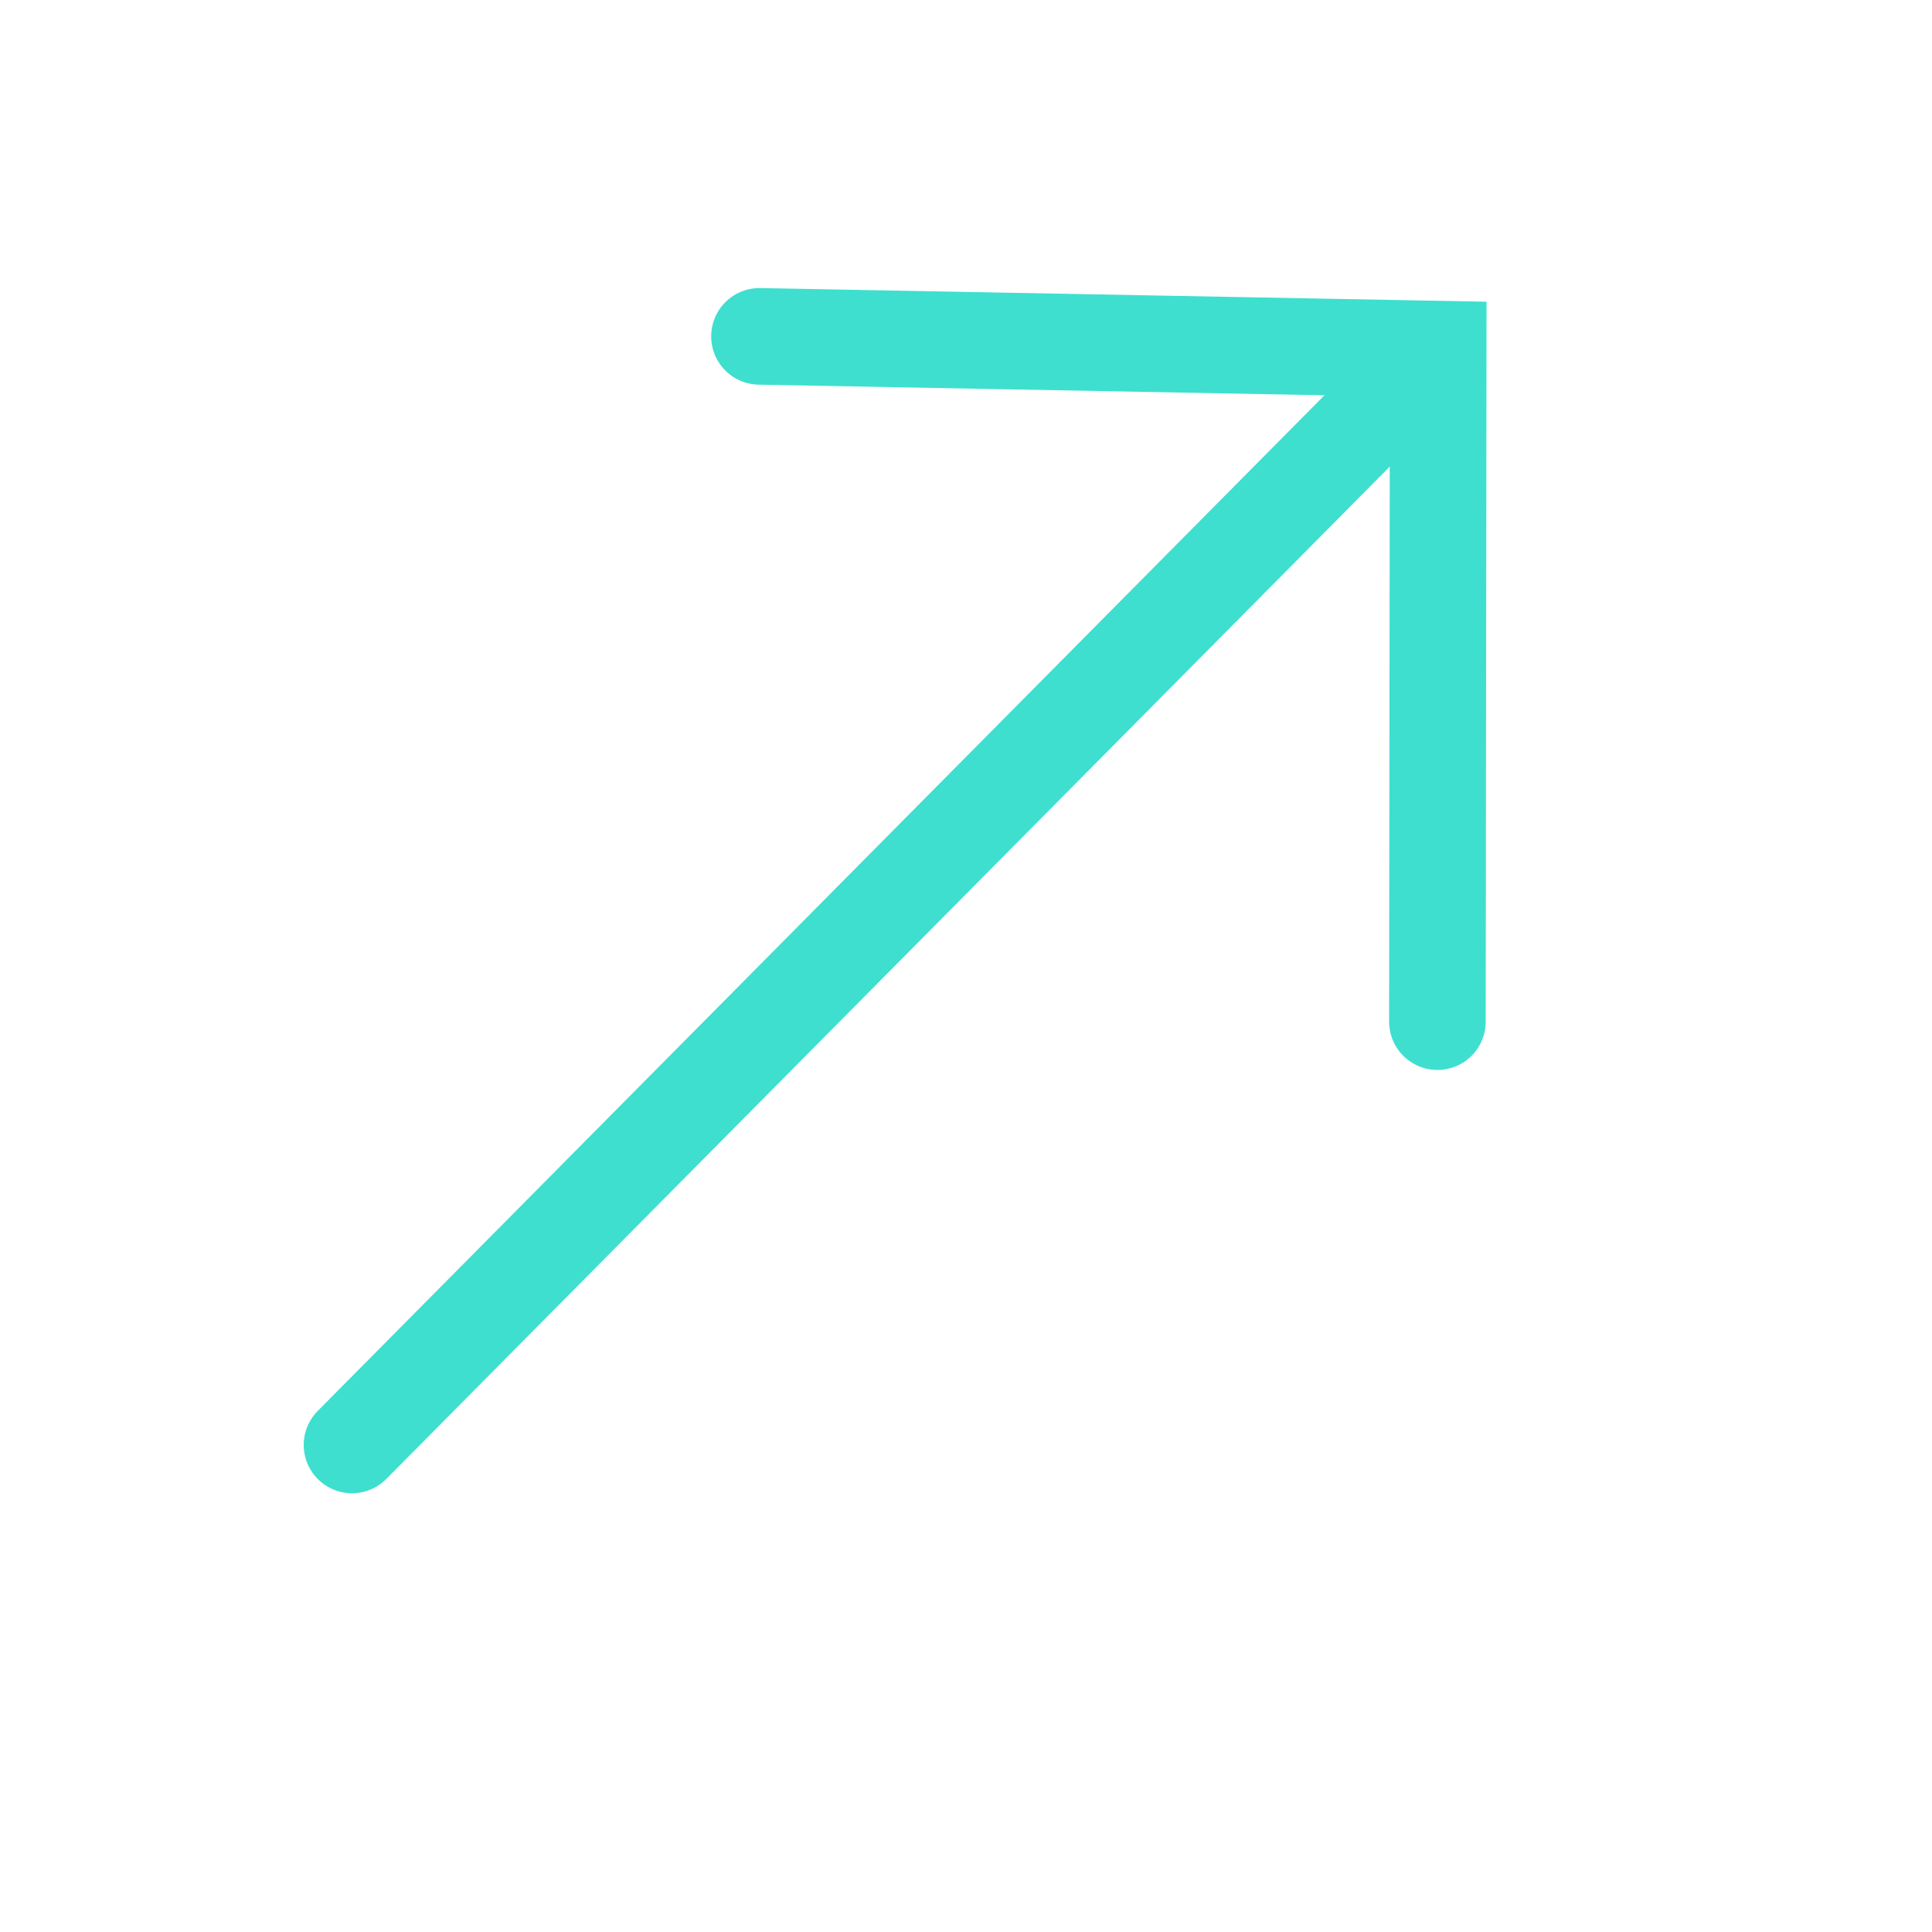 <svg width="10" height="10" viewBox="0 0 10 10" fill="none" xmlns="http://www.w3.org/2000/svg">
<path d="M1.822 7.479L7.118 2.136" stroke="#3EDFCF" stroke-width="0.5" stroke-linecap="round"/>
<path d="M3.931 1.741L7.444 1.807L7.44 5.288" stroke="#3EDFCF" stroke-width="0.5" stroke-linecap="round"/>
</svg>
